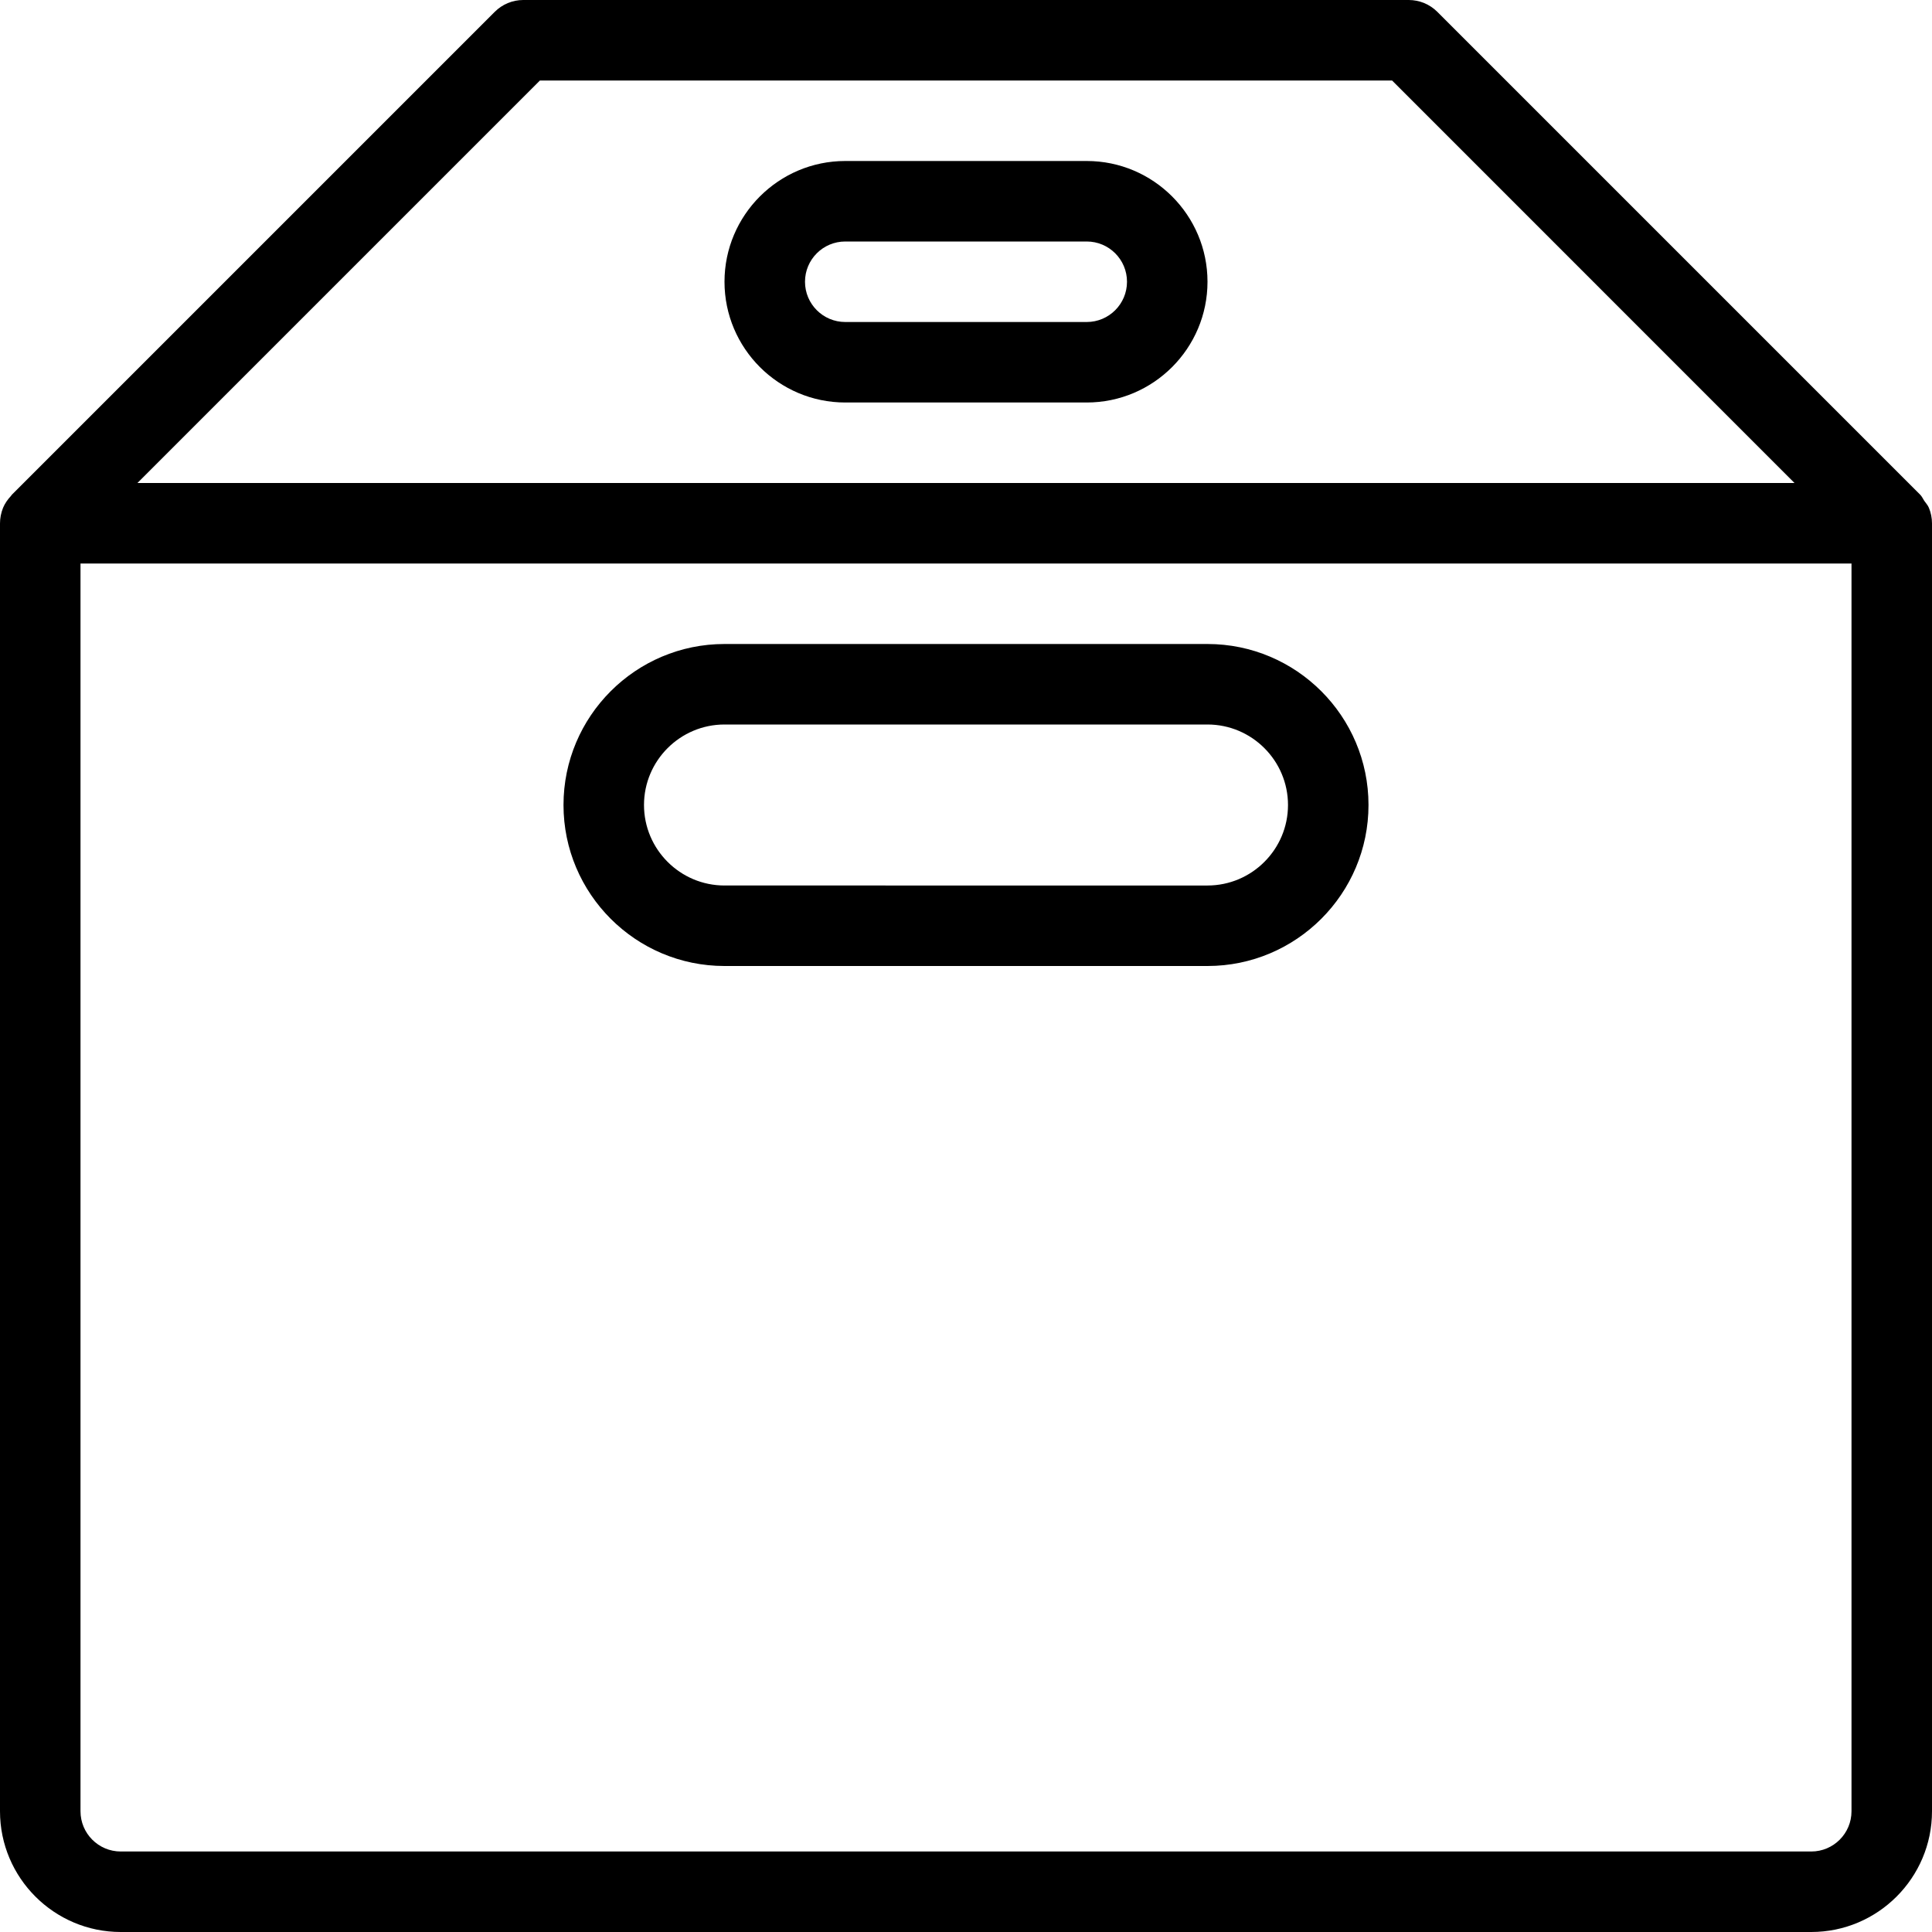<?xml version="1.0" encoding="iso-8859-1"?>
<!-- Generator: Adobe Illustrator 19.0.0, SVG Export Plug-In . SVG Version: 6.00 Build 0)  -->
<svg version="1.1" id="Layer_1" xmlns="http://www.w3.org/2000/svg" xmlns:xlink="http://www.w3.org/1999/xlink" x="0px" y="0px"
	 viewBox="0 0 24 24" style="enable-background:new 0 0 24 24;" xml:space="preserve">
<g>
	<g>
		<path d="M13.5,2h-3C9.673,2,9,2.673,9,3.5S9.673,5,10.5,5h3C14.327,5,15,4.327,15,3.5S14.327,2,13.5,2z M13.5,4h-3
			C10.224,4,10,3.776,10,3.5S10.224,3,10.5,3h3C13.776,3,14,3.224,14,3.5S13.776,4,13.5,4z M23.961,6.307
			c-0.014-0.033-0.038-0.058-0.058-0.087c-0.017-0.025-0.027-0.052-0.049-0.074l-6-6C17.76,0.053,17.633,0,17.5,0h-11
			C6.367,0,6.24,0.053,6.146,0.147l-6,6c-0.004,0.004-0.005,0.01-0.01,0.014c-0.04,0.043-0.075,0.092-0.098,0.147
			C0.013,6.371,0,6.436,0,6.502V22.5C0,23.327,0.673,24,1.5,24h21c0.827,0,1.5-0.673,1.5-1.5V6.501
			C24,6.435,23.987,6.369,23.961,6.307z M6.707,1h10.586l4.999,5H1.707L6.707,1z M23,22.5c0,0.276-0.224,0.5-0.5,0.5h-21
			C1.224,23,1,22.776,1,22.5V7h22V22.5z M9,12h6c1.103,0,2-0.897,2-2s-0.897-2-2-2H9c-1.103,0-2,0.897-2,2S7.897,12,9,12z M9,9h6
			c0.551,0,1,0.449,1,1s-0.449,1-1,1H9c-0.551,0-1-0.449-1-1S8.449,9,9,9z"/>
	</g>
</g>
</svg>
